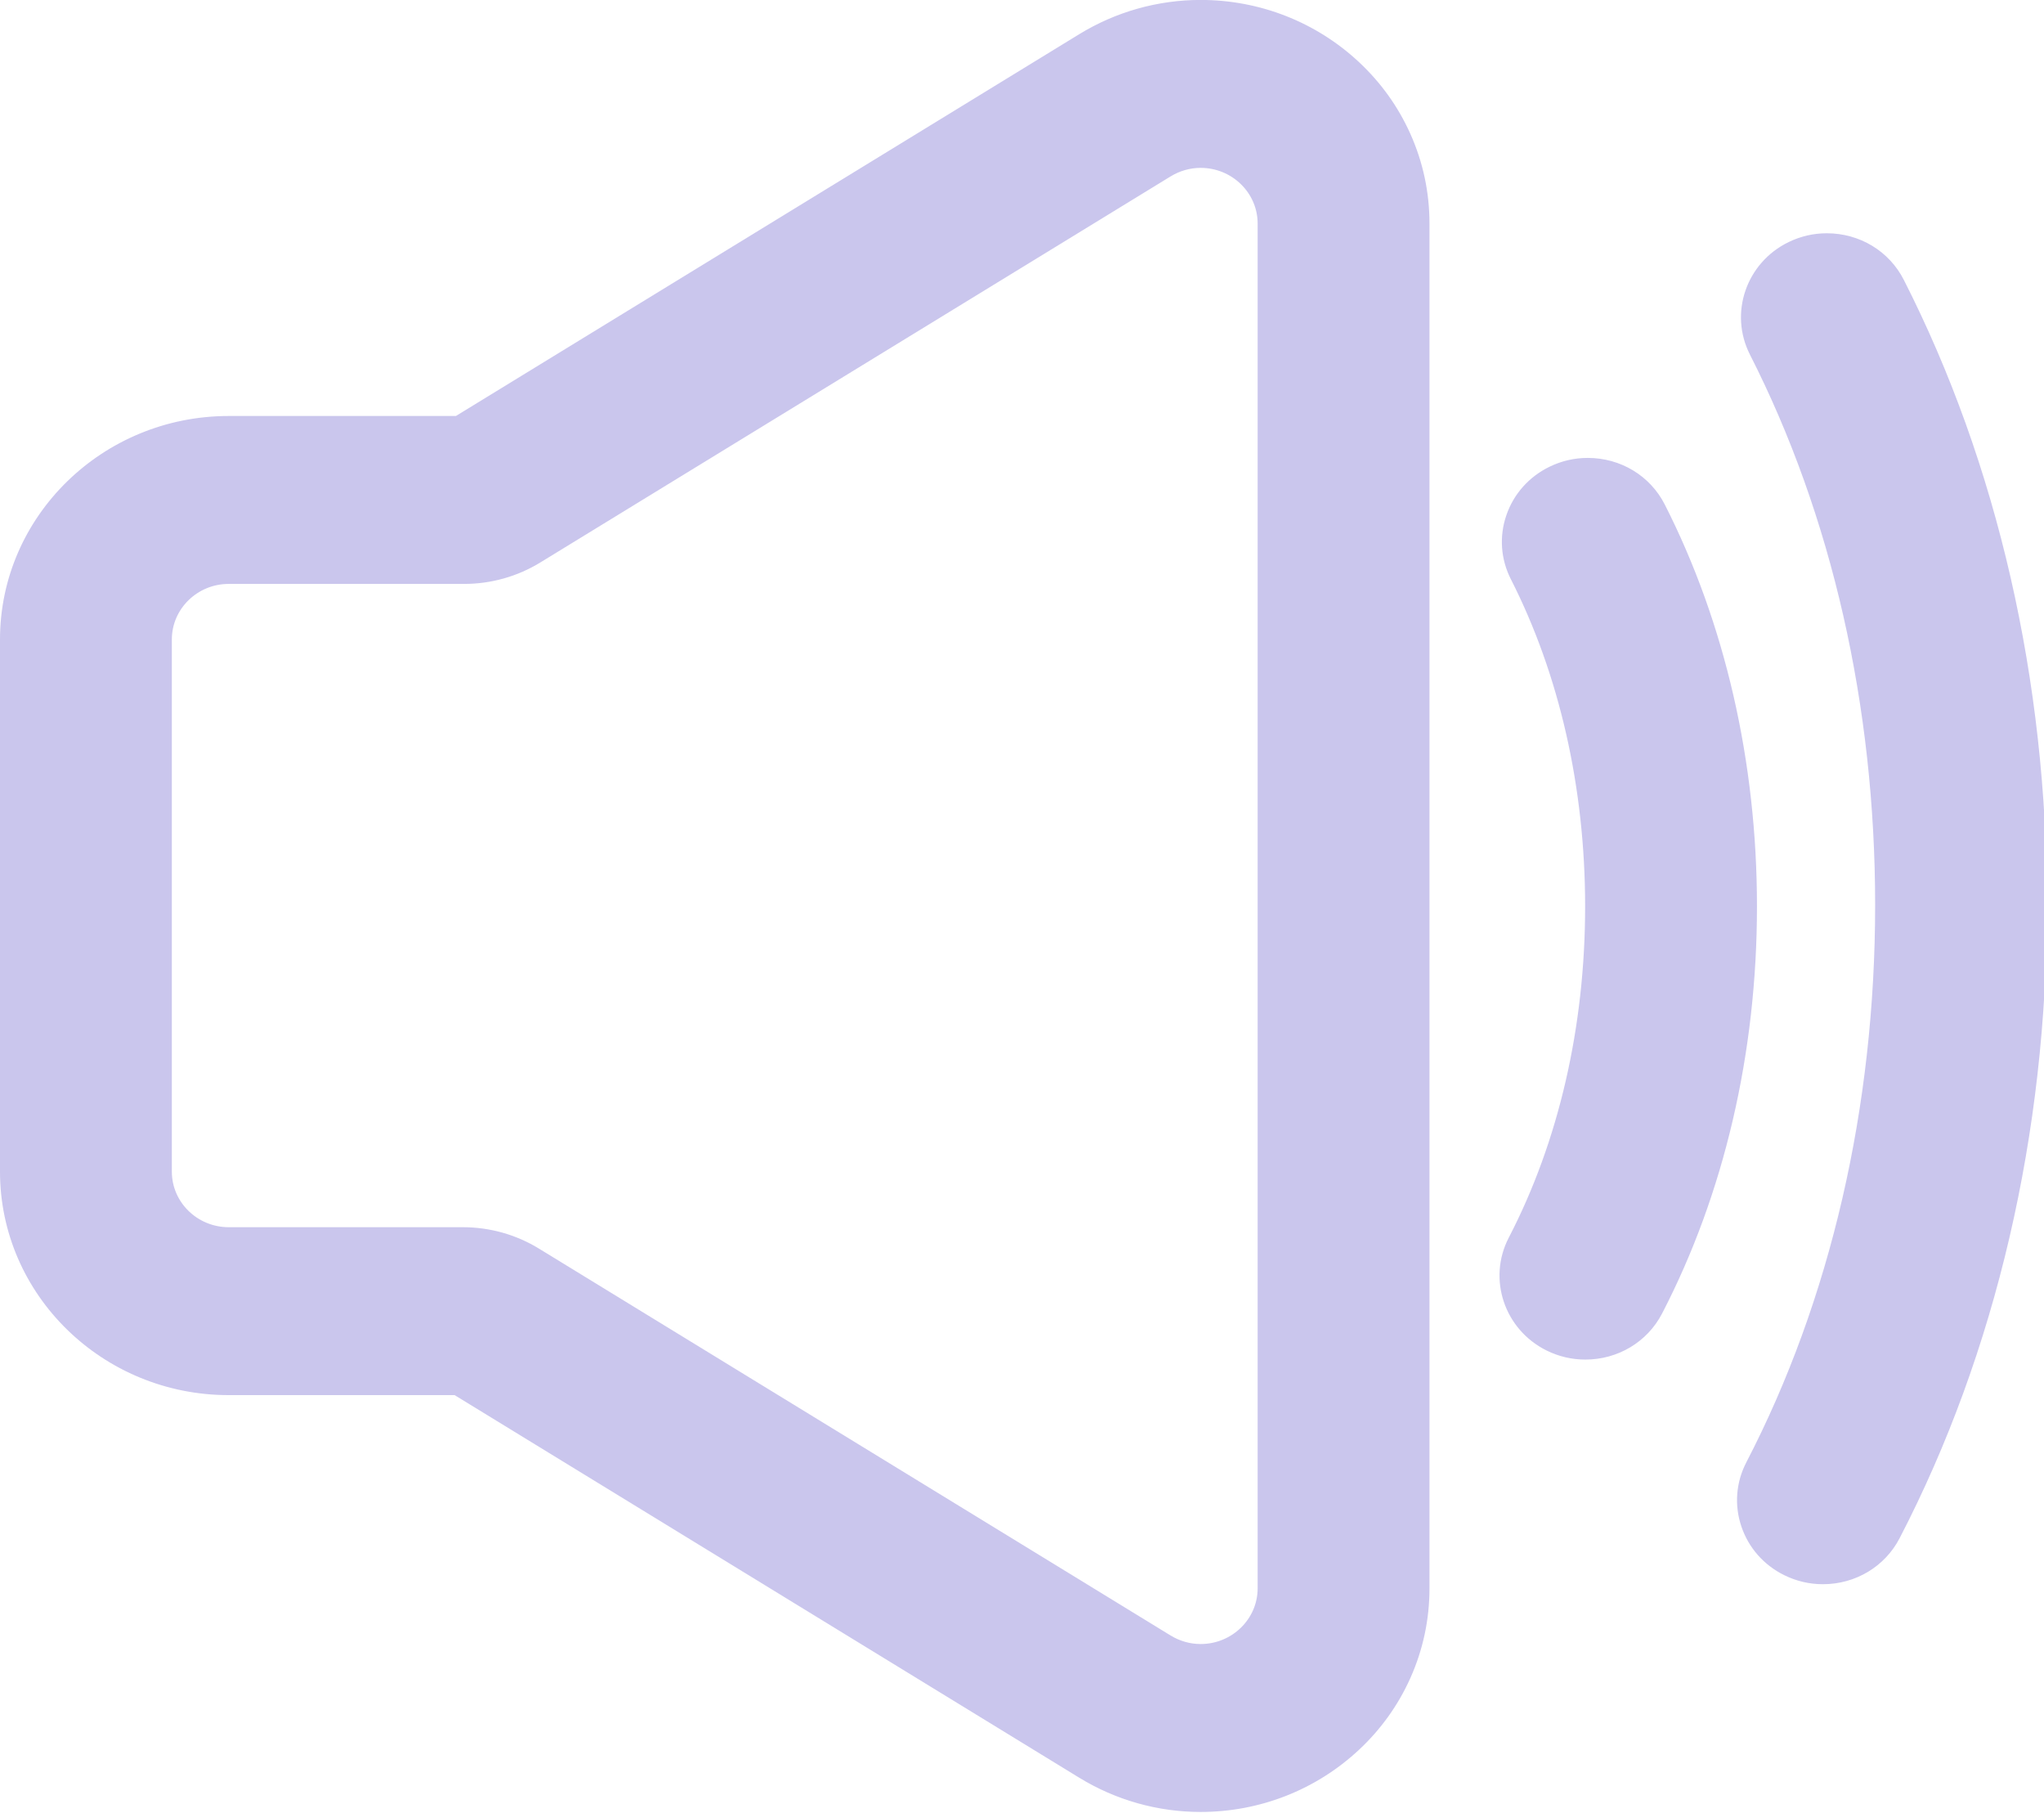 <?xml version="1.0" encoding="UTF-8" standalone="no"?>
<!-- Generator: Adobe Illustrator 16.0.0, SVG Export Plug-In . SVG Version: 6.00 Build 0)  -->

<svg
   xmlns:dc="http://purl.org/dc/elements/1.1/"
   xmlns:cc="http://creativecommons.org/ns#"
   xmlns:rdf="http://www.w3.org/1999/02/22-rdf-syntax-ns#"
   xmlns:svg="http://www.w3.org/2000/svg"
   xmlns="http://www.w3.org/2000/svg"
   xmlns:sodipodi="http://sodipodi.sourceforge.net/DTD/sodipodi-0.dtd"
   xmlns:inkscape="http://www.inkscape.org/namespaces/inkscape"
   version="1.1"
   id="Capa_1"
   x="0px"
   y="0px"
   width="45.368"
   height="40.228"
   viewBox="0 0 45.368 40.228"
   xml:space="preserve"
   sodipodi:docname="purple-audio-button.svg"
   inkscape:version="0.92.4 (5da689c313, 2019-01-14)"><defs
   id="defs57" /><sodipodi:namedview
   pagecolor="#ffffff"
   bordercolor="#666666"
   borderopacity="1"
   objecttolerance="10"
   gridtolerance="10"
   guidetolerance="10"
   inkscape:pageopacity="0"
   inkscape:pageshadow="2"
   inkscape:window-width="3200"
   inkscape:window-height="1644"
   id="namedview55"
   showgrid="false"
   inkscape:zoom="2.556359"
   inkscape:cx="-159.80136"
   inkscape:cy="-15.305495"
   inkscape:window-x="-16"
   inkscape:window-y="-16"
   inkscape:window-maximized="1"
   inkscape:current-layer="Capa_1" />
<g
   id="g22"
   transform="matrix(0.087,0,0,0.085,0,-2.091)"
   style="fill:#cac6ed;fill-opacity:1">
	<g
   id="g20"
   style="fill:#cac6ed;fill-opacity:1">
		<g
   id="g6"
   style="fill:#cac6ed;fill-opacity:1">
			<path
   d="M 346.35,41.163 C 335.495,30.796 321.274,25.085 306.305,25.085 c -10.832,0 -21.445,3.063 -30.689,8.857 L 116.455,133.703 H 58.354 c -31.9,0 -57.854,25.952 -57.854,57.853 v 138.918 c 0,31.9 25.953,57.854 57.854,57.854 h 57.773 l 159.487,99.965 c 9.244,5.795 19.857,8.857 30.691,8.857 14.969,0 29.189,-5.71 40.047,-16.078 5.543,-5.293 9.908,-11.525 12.979,-18.523 3.227,-7.353 4.861,-15.184 4.861,-23.275 V 261.22 261.015 82.963 c 0,-8.094 -1.635,-15.925 -4.861,-23.278 -3.071,-6.996 -7.438,-13.228 -12.981,-18.522 z m -24.996,219.852 v 0.205 178.052 c 0,8.803 -7.227,15.037 -15.049,15.037 -2.664,0 -5.398,-0.724 -7.939,-2.316 L 137.222,350.989 c -5.736,-3.595 -12.368,-5.502 -19.138,-5.502 h -59.73 c -8.292,0 -15.014,-6.722 -15.014,-15.014 V 191.556 c 0,-8.291 6.722,-15.013 15.014,-15.013 h 60.059 c 6.77,0 13.4,-1.907 19.137,-5.502 L 298.365,70.242 c 2.541,-1.593 5.273,-2.316 7.939,-2.316 7.822,0 15.049,6.236 15.049,15.038 v 178.051 z"
   id="path2"
   inkscape:connector-curvature="0"
   style="fill:#cac6ed;fill-opacity:1" />
			<path
   d="m 306.305,497.649 c -10.929,0 -21.634,-3.089 -30.957,-8.934 L 115.983,388.826 H 58.354 C 26.177,388.827 0,362.649 0,330.474 V 191.556 C 0,159.38 26.177,133.203 58.354,133.203 h 57.958 L 275.35,33.519 c 9.325,-5.844 20.029,-8.934 30.955,-8.934 15.096,0 29.44,5.759 40.391,16.216 5.591,5.34 9.995,11.625 13.093,18.683 3.254,7.415 4.903,15.314 4.903,23.479 v 356.309 c 0,8.163 -1.649,16.062 -4.903,23.477 -3.099,7.062 -7.503,13.348 -13.091,18.684 -10.952,10.458 -25.297,16.216 -40.393,16.216 z M 58.354,134.203 C 26.729,134.203 1,159.931 1,191.556 v 138.918 c 0,31.625 25.729,57.354 57.354,57.354 h 57.917 l 0.122,0.076 159.487,99.965 c 9.164,5.745 19.685,8.781 30.426,8.781 14.838,0 28.938,-5.661 39.701,-15.939 5.493,-5.245 9.821,-11.423 12.866,-18.363 3.198,-7.287 4.819,-15.05 4.819,-23.074 V 82.963 c 0,-8.025 -1.621,-15.79 -4.819,-23.077 C 355.829,52.949 351.5,46.772 346.005,41.524 335.242,31.245 321.144,25.585 306.306,25.585 c -10.738,0 -21.259,3.037 -30.424,8.781 l -159.283,99.837 z m 247.951,320.606 c -2.87,0 -5.708,-0.827 -8.205,-2.393 L 136.956,351.413 c -5.664,-3.55 -12.189,-5.426 -18.872,-5.426 h -59.73 c -8.554,0 -15.514,-6.959 -15.514,-15.514 V 191.556 c 0,-8.554 6.959,-15.513 15.514,-15.513 h 60.059 c 6.682,0 13.207,-1.876 18.871,-5.426 L 298.1,69.818 c 2.497,-1.565 5.335,-2.393 8.205,-2.393 8.573,0 15.549,6.97 15.549,15.538 v 356.308 c 0,8.568 -6.976,15.538 -15.549,15.538 z M 58.354,177.043 c -8.003,0 -14.514,6.51 -14.514,14.513 v 138.918 c 0,8.003 6.511,14.514 14.514,14.514 h 59.73 c 6.871,0 13.58,1.929 19.403,5.578 l 161.144,101.003 c 2.338,1.466 4.991,2.24 7.674,2.24 8.022,0 14.549,-6.521 14.549,-14.537 V 82.963 c 0,-8.016 -6.526,-14.538 -14.549,-14.538 -2.683,0 -5.336,0.774 -7.674,2.24 l -160.817,100.8 c -5.824,3.649 -12.533,5.578 -19.402,5.578 z"
   id="path4"
   inkscape:connector-curvature="0"
   style="fill:#cac6ed;fill-opacity:1" />
		</g>
		<g
   id="g12"
   style="fill:#cac6ed;fill-opacity:1">
			<path
   d="m 424.273,156.536 c -5.266,-10.594 -18.125,-14.911 -28.715,-9.646 -10.594,5.266 -14.912,18.123 -9.646,28.716 12.426,24.995 18.992,54.604 18.992,85.626 0,31.506 -6.754,61.487 -19.533,86.705 -5.348,10.553 -1.129,23.442 9.424,28.79 3.104,1.572 6.408,2.317 9.664,2.317 7.816,0 15.35,-4.294 19.125,-11.742 15.807,-31.191 24.16,-67.869 24.16,-106.07 0.002,-37.604 -8.115,-73.808 -23.471,-104.696 z"
   id="path8"
   inkscape:connector-curvature="0"
   style="fill:#cac6ed;fill-opacity:1" />
			<path
   d="m 404.459,379.545 c -3.456,0 -6.784,-0.798 -9.89,-2.371 -10.782,-5.464 -15.108,-18.681 -9.645,-29.462 12.744,-25.147 19.479,-55.052 19.479,-86.479 0,-30.948 -6.549,-60.48 -18.939,-85.404 -2.606,-5.243 -3.016,-11.188 -1.15,-16.738 1.864,-5.55 5.778,-10.042 11.021,-12.648 3.064,-1.523 6.341,-2.296 9.739,-2.296 8.388,0 15.916,4.662 19.646,12.167 15.391,30.959 23.524,67.239 23.522,104.919 0,38.28 -8.373,75.037 -24.214,106.296 -3.755,7.411 -11.255,12.016 -19.569,12.016 z m 0.616,-234.399 c -3.242,0 -6.369,0.737 -9.294,2.191 -5.004,2.487 -8.74,6.774 -10.52,12.071 -1.779,5.297 -1.39,10.97 1.098,15.974 12.459,25.062 19.045,54.748 19.045,85.849 0,31.584 -6.773,61.645 -19.587,86.931 -5.215,10.29 -1.086,22.904 9.203,28.118 2.965,1.502 6.141,2.264 9.438,2.264 7.936,0 15.094,-4.395 18.679,-11.468 15.771,-31.12 24.106,-67.721 24.106,-105.845 0.002,-37.526 -8.096,-73.652 -23.418,-104.474 -3.559,-7.161 -10.744,-11.611 -18.75,-11.611 z"
   id="path10"
   inkscape:connector-curvature="0"
   style="fill:#cac6ed;fill-opacity:1" />
		</g>
		<g
   id="g18"
   style="fill:#cac6ed;fill-opacity:1">
			<path
   d="m 456.547,88.245 c -10.594,5.266 -14.912,18.122 -9.646,28.716 20.932,42.105 31.994,91.864 31.994,143.897 0,52.847 -11.381,103.237 -32.912,145.727 -5.348,10.552 -1.129,23.441 9.424,28.788 3.104,1.573 6.408,2.318 9.666,2.318 7.814,0 15.35,-4.294 19.123,-11.743 24.559,-48.462 37.539,-105.549 37.539,-165.09 0,-58.615 -12.611,-114.968 -36.473,-162.968 -5.266,-10.593 -18.121,-14.913 -28.715,-9.645 z"
   id="path14"
   inkscape:connector-curvature="0"
   style="fill:#cac6ed;fill-opacity:1" />
			<path
   d="m 465.072,438.19 c -3.458,0 -6.787,-0.798 -9.893,-2.372 -5.223,-2.646 -9.102,-7.168 -10.923,-12.732 -1.821,-5.564 -1.367,-11.506 1.279,-16.728 21.496,-42.42 32.858,-92.733 32.858,-145.501 0,-51.958 -11.045,-101.64 -31.941,-143.674 -5.381,-10.824 -0.952,-24.006 9.871,-29.386 3.065,-1.524 6.343,-2.297 9.742,-2.297 8.386,0 15.912,4.663 19.643,12.167 23.896,48.067 36.525,104.498 36.525,163.19 0,59.619 -12.999,116.785 -37.593,165.315 -3.753,7.414 -11.252,12.018 -19.568,12.018 z M 466.066,86.5 c -3.243,0 -6.371,0.738 -9.297,2.193 -5.004,2.487 -8.74,6.774 -10.52,12.071 -1.78,5.297 -1.389,10.97 1.098,15.974 20.966,42.172 32.047,92.008 32.047,144.12 0,52.924 -11.399,103.394 -32.966,145.952 -2.526,4.984 -2.96,10.654 -1.222,15.965 1.738,5.311 5.44,9.626 10.425,12.151 2.965,1.503 6.141,2.265 9.44,2.265 7.937,0 15.094,-4.395 18.677,-11.469 24.523,-48.392 37.485,-105.401 37.485,-164.864 0,-58.54 -12.594,-114.816 -36.42,-162.745 C 481.253,90.949 474.069,86.5 466.066,86.5 Z"
   id="path16"
   inkscape:connector-curvature="0"
   style="fill:#cac6ed;fill-opacity:1" />
		</g>
	</g>
</g>
<g
   id="g24"
   transform="translate(-4.894,-4.279)">
</g>
<g
   id="g26"
   transform="translate(-4.894,-4.279)">
</g>
<g
   id="g28"
   transform="translate(-4.894,-4.279)">
</g>
<g
   id="g30"
   transform="translate(-4.894,-4.279)">
</g>
<g
   id="g32"
   transform="translate(-4.894,-4.279)">
</g>
<g
   id="g34"
   transform="translate(-4.894,-4.279)">
</g>
<g
   id="g36"
   transform="translate(-4.894,-4.279)">
</g>
<g
   id="g38"
   transform="translate(-4.894,-4.279)">
</g>
<g
   id="g40"
   transform="translate(-4.894,-4.279)">
</g>
<g
   id="g42"
   transform="translate(-4.894,-4.279)">
</g>
<g
   id="g44"
   transform="translate(-4.894,-4.279)">
</g>
<g
   id="g46"
   transform="translate(-4.894,-4.279)">
</g>
<g
   id="g48"
   transform="translate(-4.894,-4.279)">
</g>
<g
   id="g50"
   transform="translate(-4.894,-4.279)">
</g>
<g
   id="g52"
   transform="translate(-4.894,-4.279)">
</g>
</svg>
